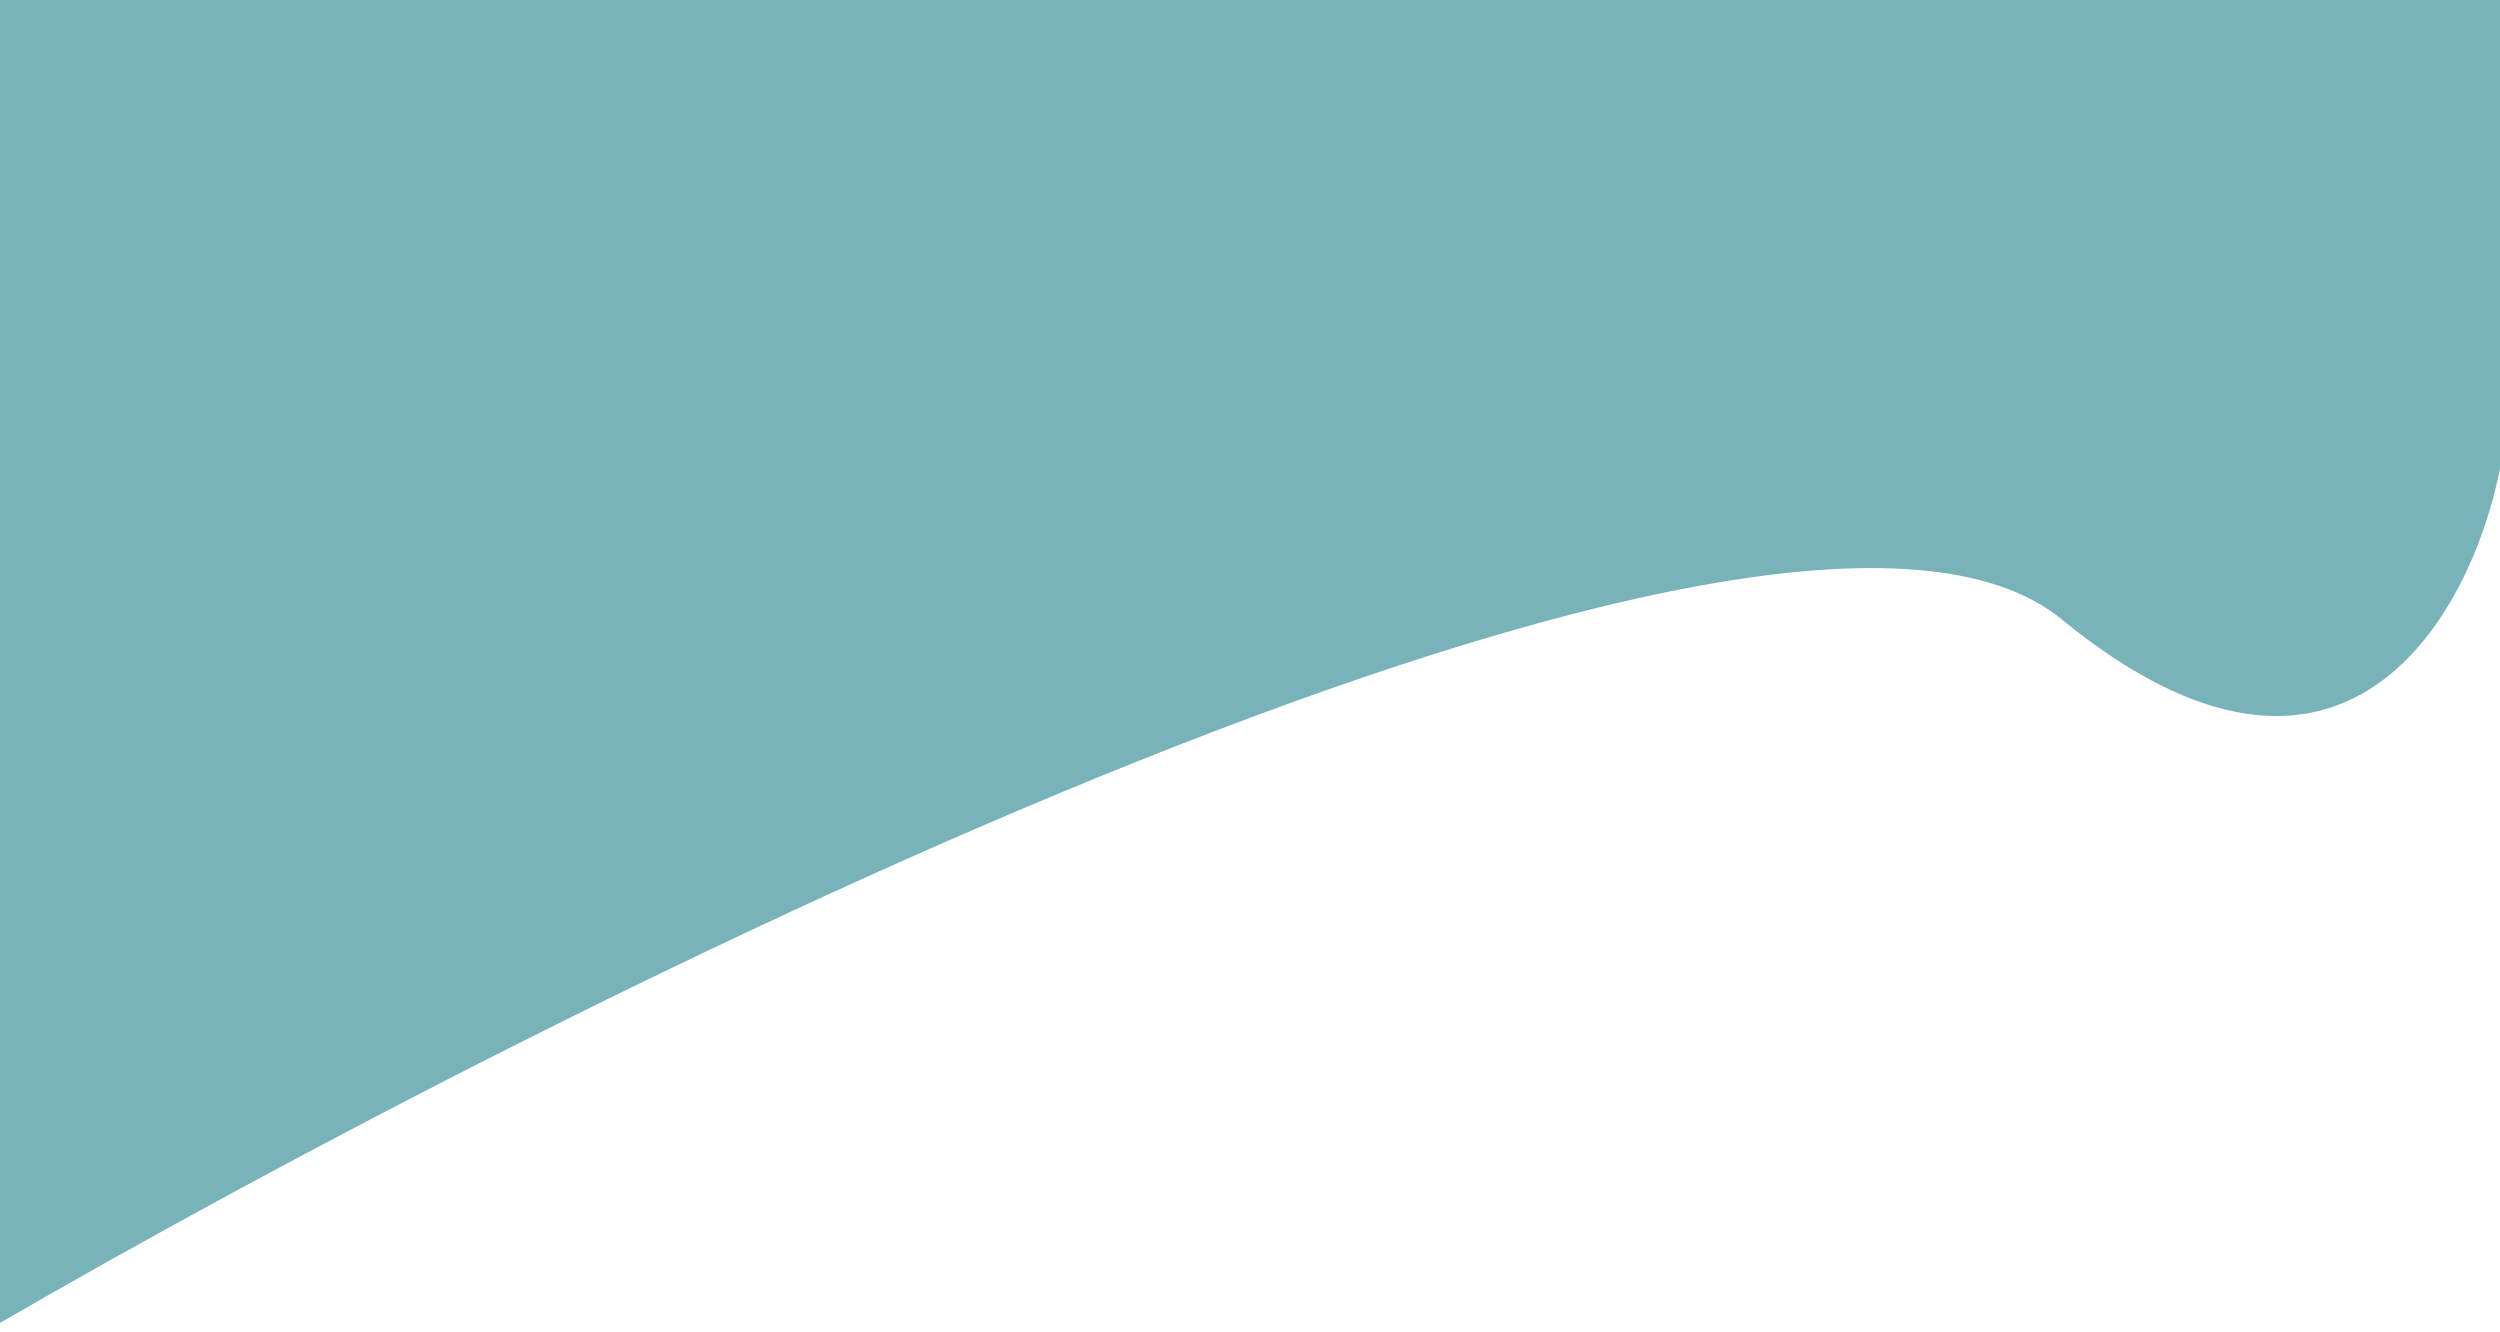 <svg width="1366" height="728" viewBox="0 0 1366 728" fill="none" xmlns="http://www.w3.org/2000/svg">
<g filter="url(#filter0_f_408_161)">
<path d="M1366 0H-2V724C309.947 542.946 972.356 212.339 1126.41 338.342C1280.47 464.345 1350.33 335.965 1366 256.025V0Z" fill="#60A5AC" fill-opacity="0.84"/>
</g>
<defs>
<filter id="filter0_f_408_161" x="-6" y="-4" width="1376" height="732" filterUnits="userSpaceOnUse" color-interpolation-filters="sRGB">
<feFlood flood-opacity="0" result="BackgroundImageFix"/>
<feBlend mode="normal" in="SourceGraphic" in2="BackgroundImageFix" result="shape"/>
<feGaussianBlur stdDeviation="2" result="effect1_foregroundBlur_408_161"/>
</filter>
</defs>
</svg>
